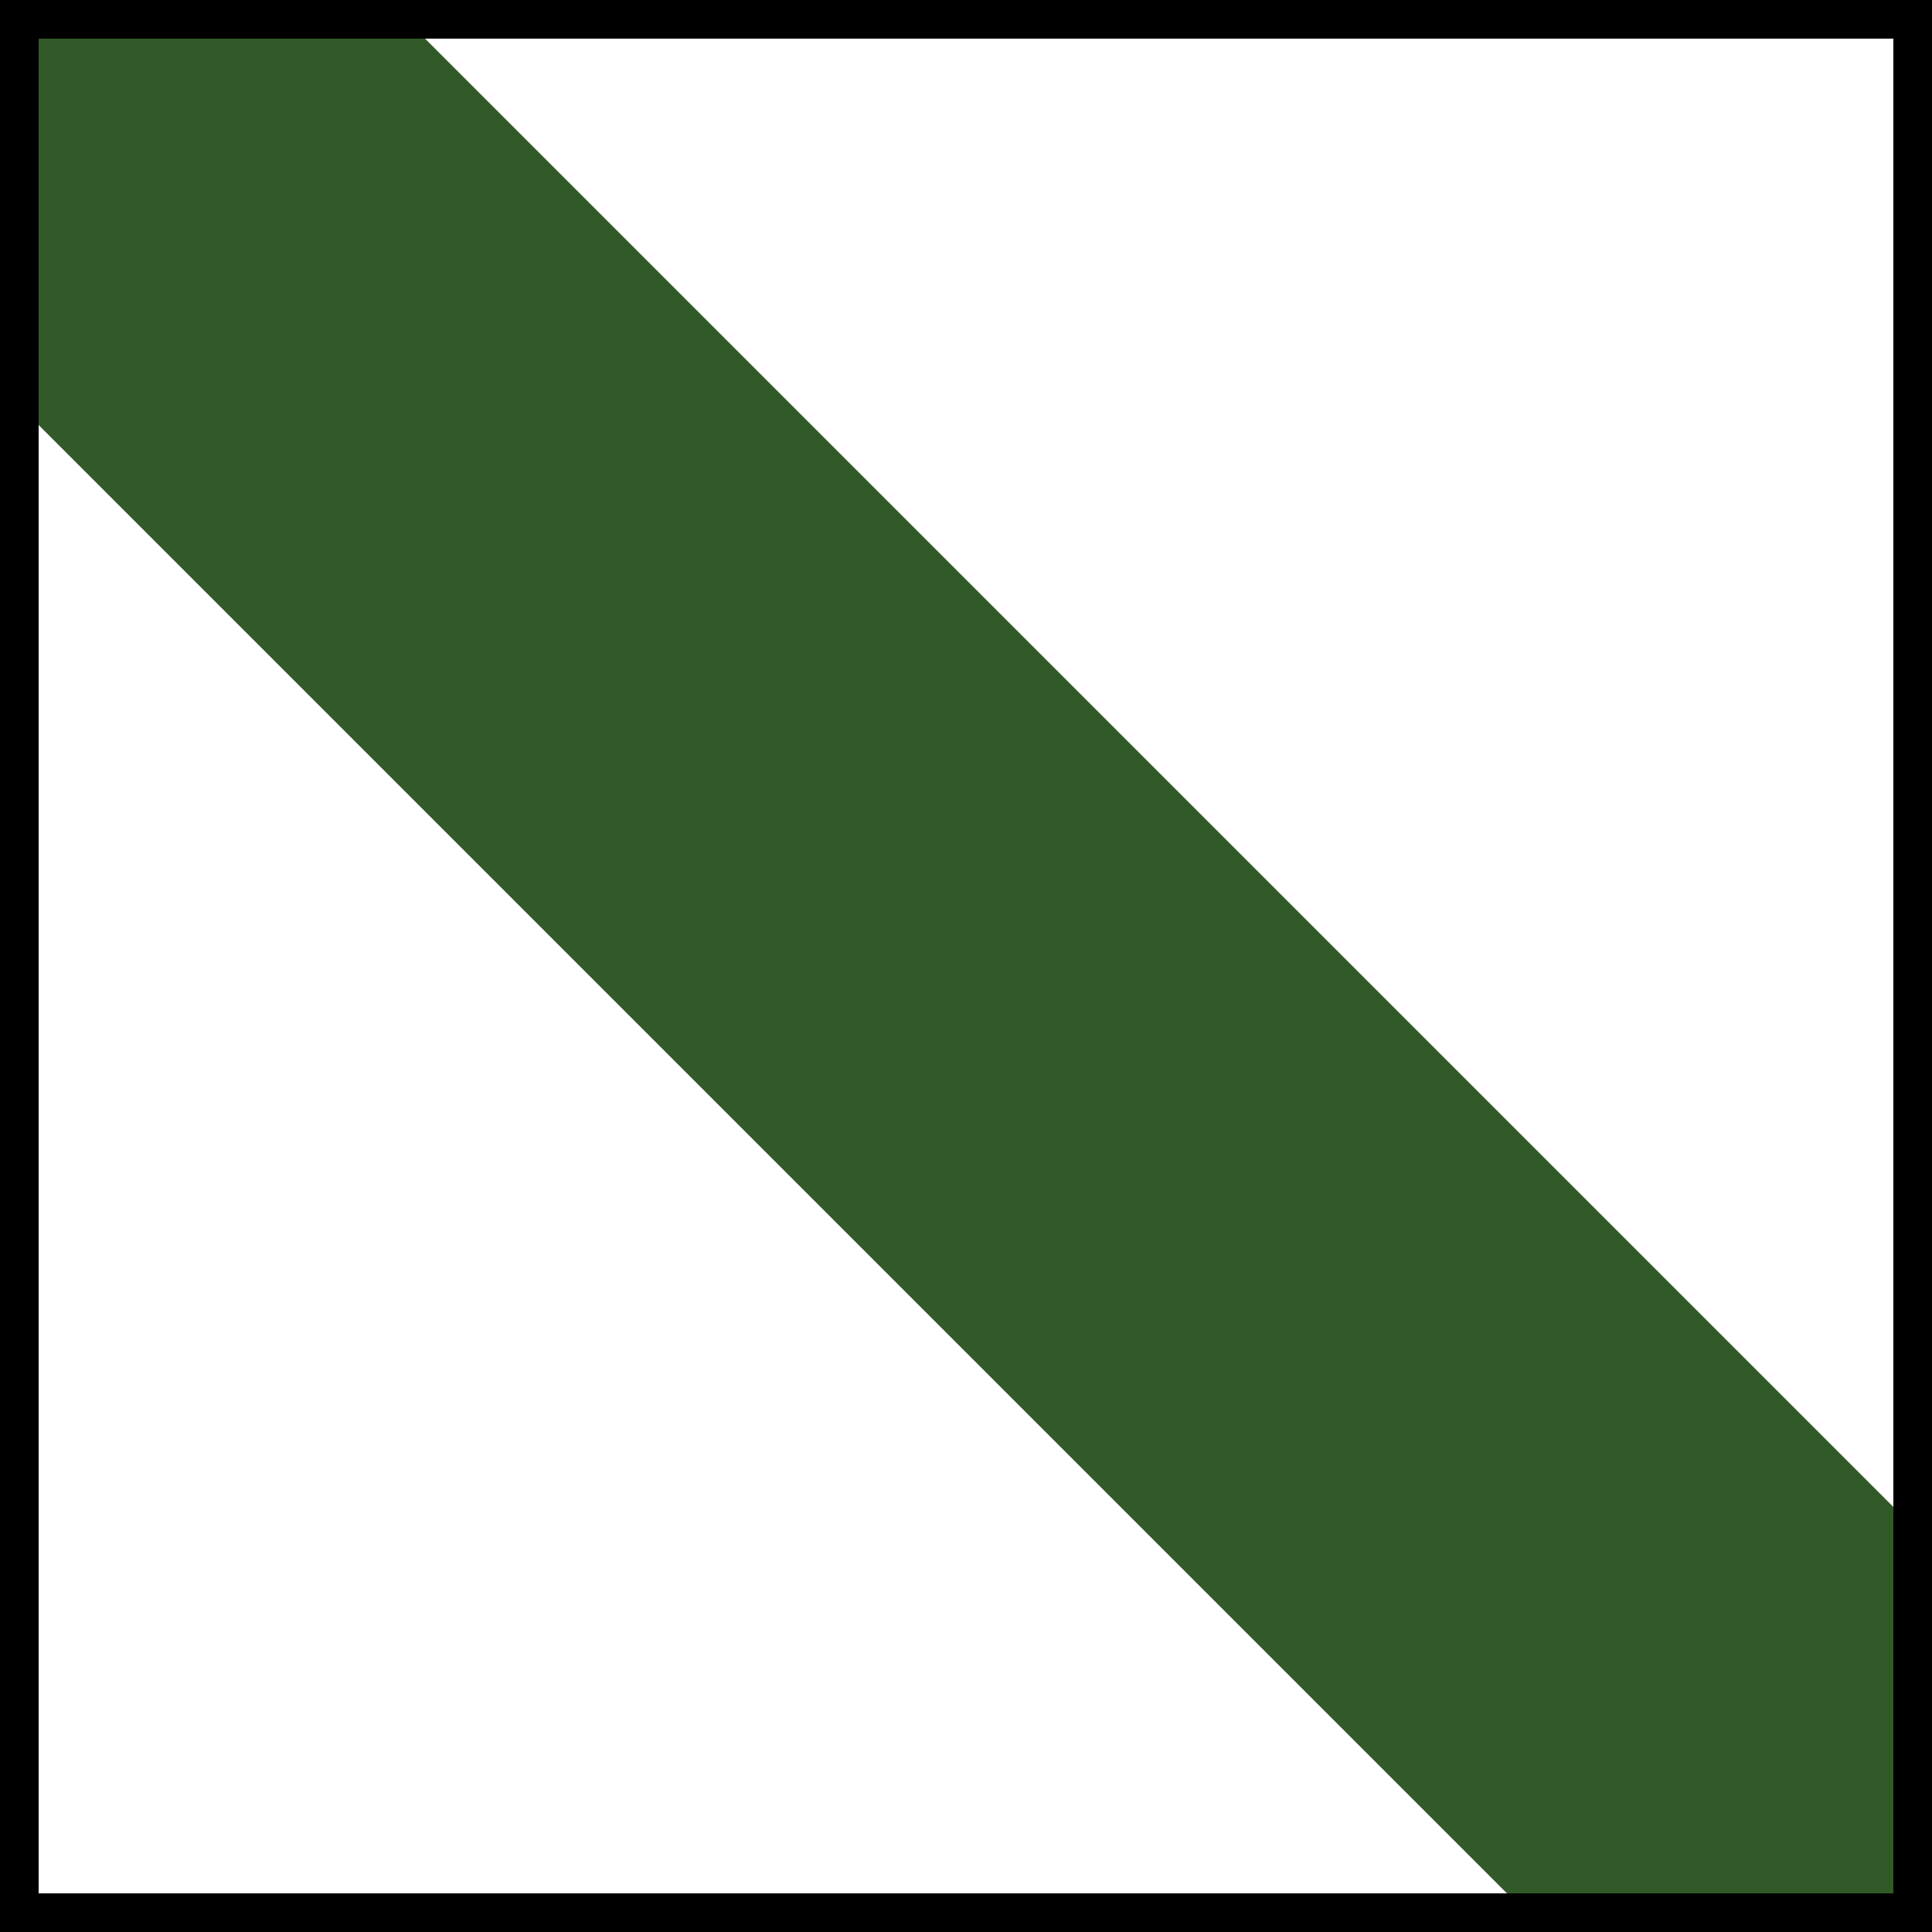 <?xml version="1.0" encoding="UTF-8"?>
<svg xmlns="http://www.w3.org/2000/svg" viewBox="0 0 100 100">
    <rect x="0" y="0" width="100" height="100" fill="#808080" stroke="none"/>
    <rect width="98" height="98" x="1" y="1" fill="white" stroke="#000000" stroke-width="2"/>
    <path fill="#325928" stroke="none" stroke-width="10" d="M 2 2 l 0 20 76 76 20 0 0 -20 -76 -76 z"/>
</svg>